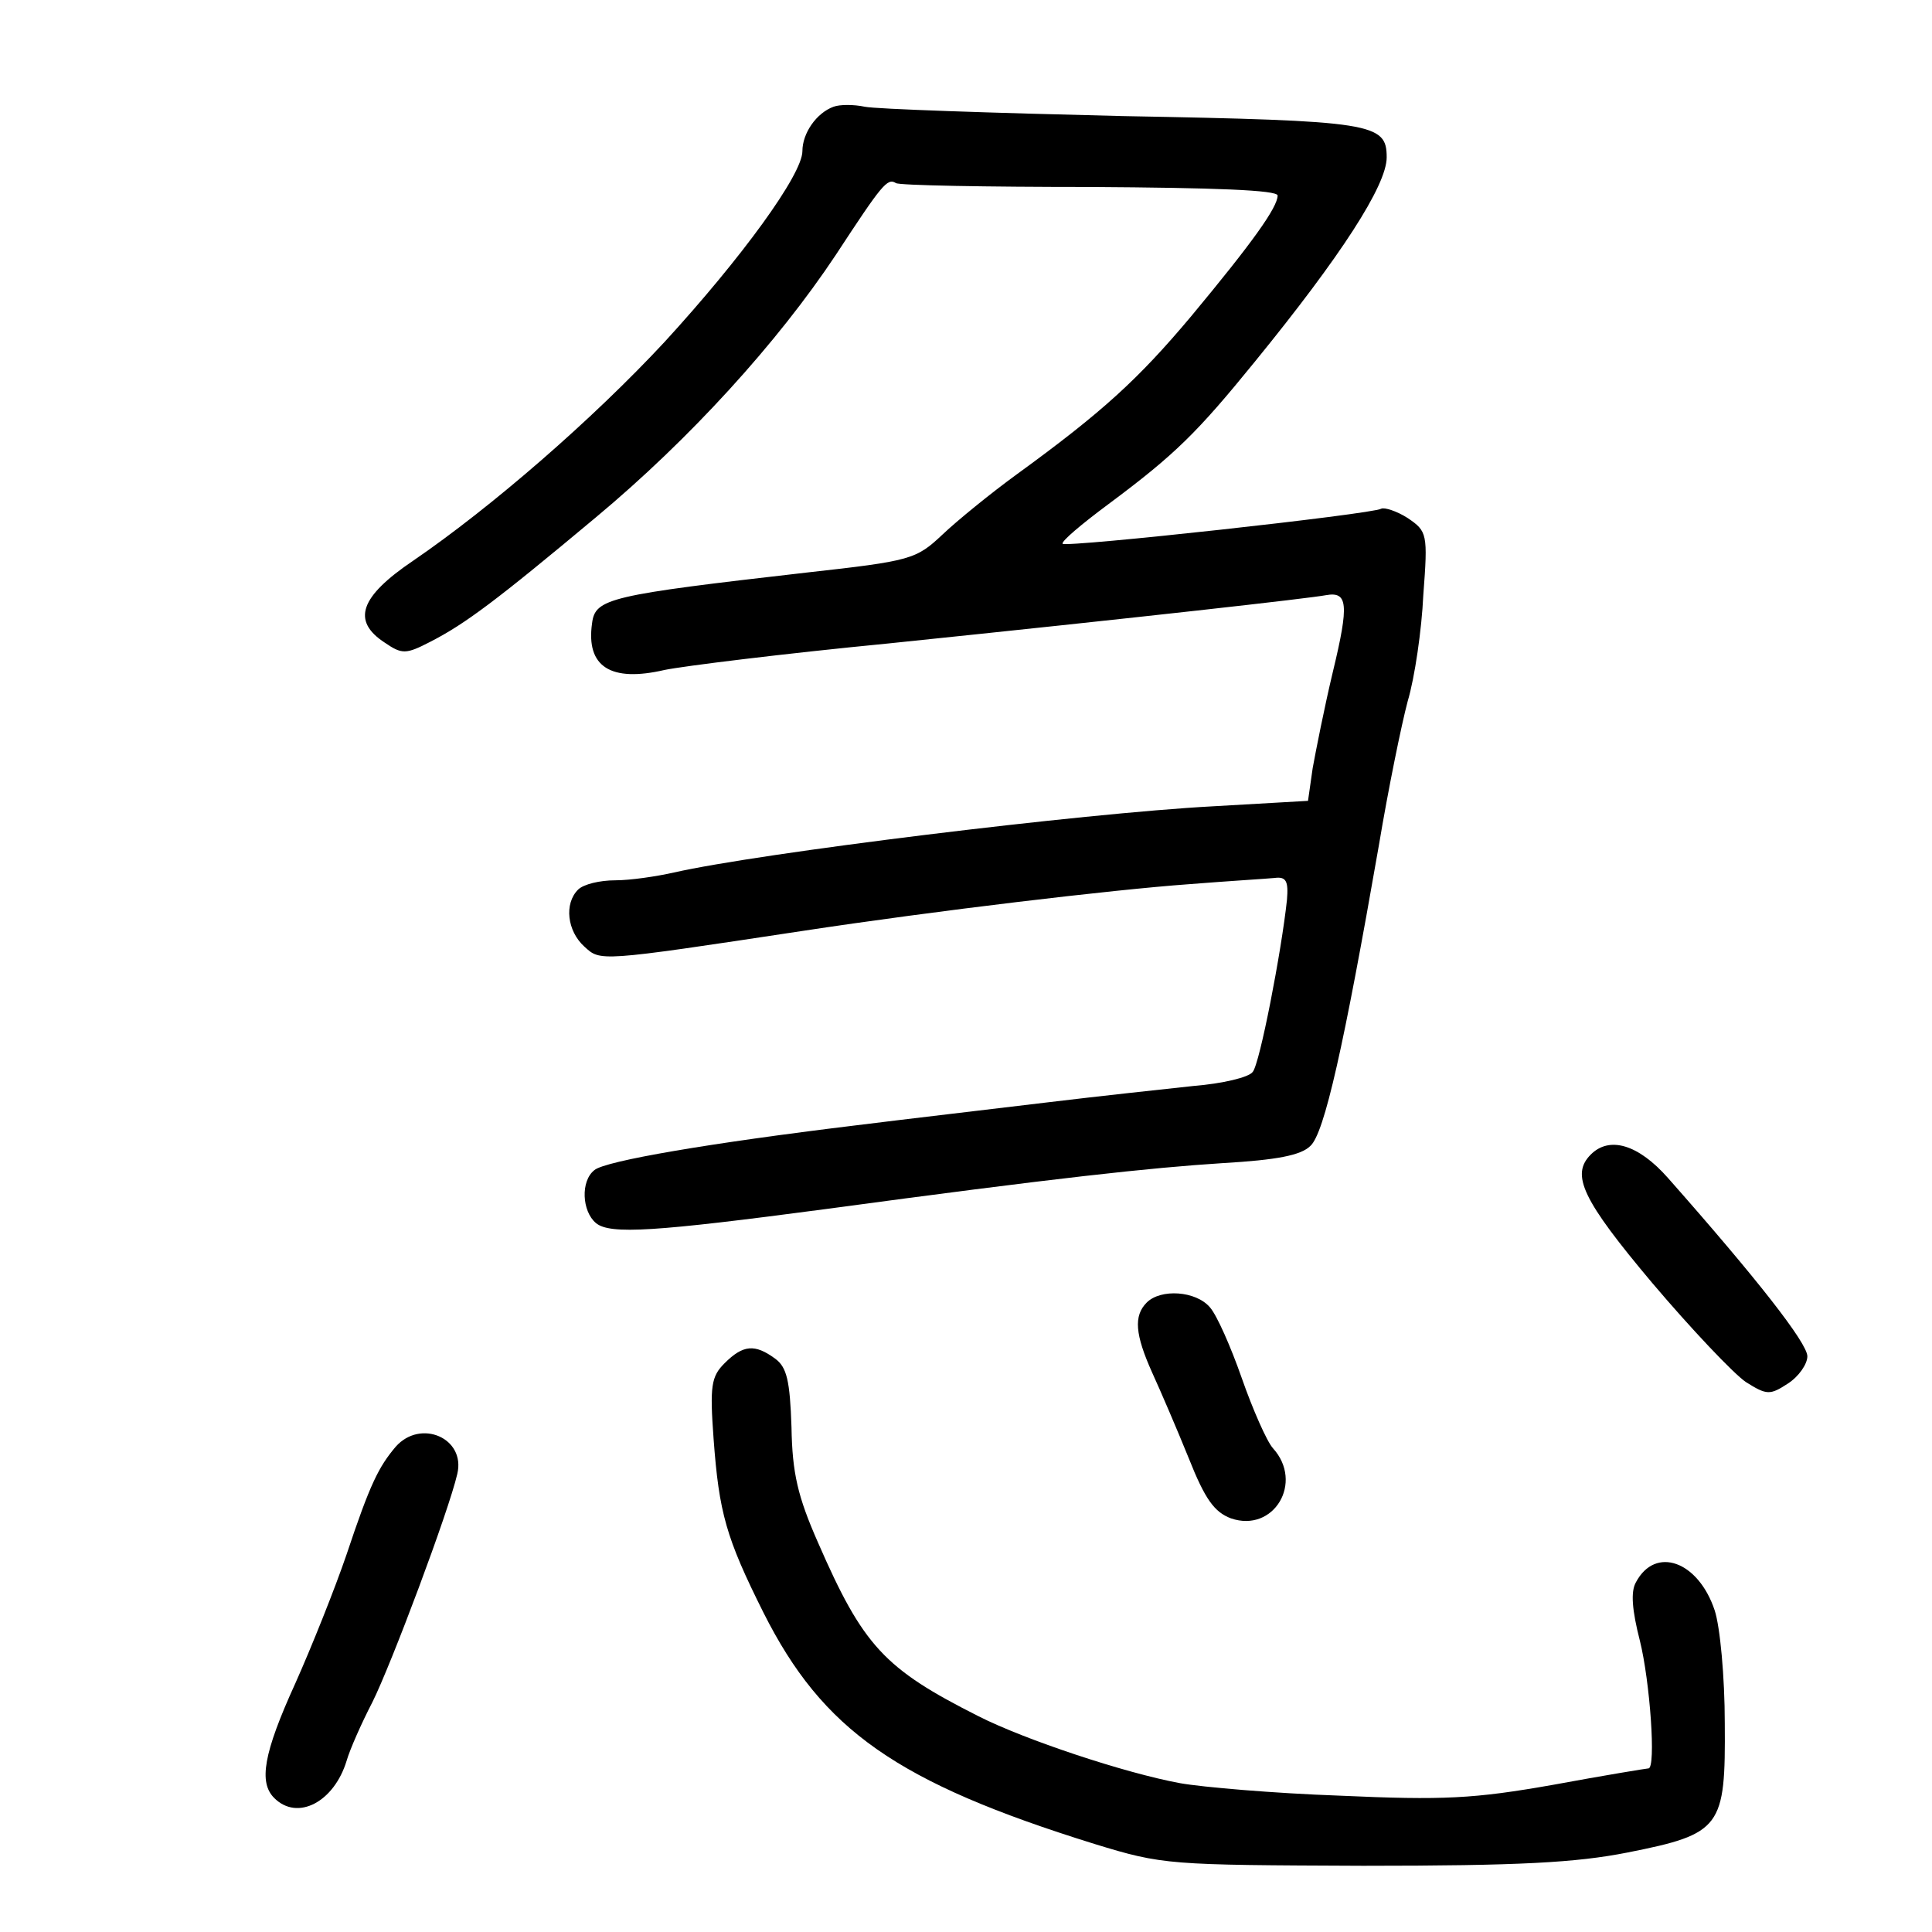 <?xml version="1.0" standalone="no"?>
<!DOCTYPE svg PUBLIC "-//W3C//DTD SVG 20010904//EN"
 "http://www.w3.org/TR/2001/REC-SVG-20010904/DTD/svg10.dtd">
<svg version="1.0" xmlns="http://www.w3.org/2000/svg"
 width="248pt" height="248pt" viewBox="0 0 248 248"
 preserveAspectRatio="xMidYMid meet">
<g transform="translate(0,248) scale(0.1,-0.1)"
fill="#000000" stroke="none">
<path d="M1070 2343 c-22 -8 -40 -34 -40 -57 0 -30 -78 -137 -177 -245 -92
-99 -222 -212 -323 -281 -68 -46 -79 -77 -36 -105 22 -15 27 -15 58 1 45 23
85 53 213 160 120 100 233 224 308 337 59 90 66 99 77 92 4 -3 116 -5 249 -5
161 -1 241 -4 241 -11 0 -15 -32 -60 -111 -155 -68 -81 -114 -123 -224 -203
-33 -24 -76 -59 -95 -77 -34 -32 -40 -34 -175 -49 -253 -29 -271 -33 -275 -65
-8 -56 24 -76 93 -60 24 5 153 21 287 34 329 34 541 58 562 62 28 5 30 -11 9
-98 -11 -46 -22 -102 -26 -124 l-6 -42 -122 -7 c-168 -9 -582 -60 -692 -85
-22 -5 -56 -10 -75 -10 -20 0 -41 -5 -48 -12 -18 -18 -14 -53 8 -73 21 -19 16
-20 280 20 171 26 399 53 496 60 50 4 100 7 110 8 15 2 18 -4 16 -28 -7 -66
-35 -211 -44 -221 -5 -7 -39 -15 -76 -18 -37 -4 -121 -13 -187 -21 -66 -8
-178 -21 -250 -30 -181 -22 -318 -45 -332 -57 -18 -14 -16 -53 2 -68 18 -15
76 -11 295 18 296 40 416 53 510 59 69 4 100 10 112 22 18 16 43 128 88 386
12 72 29 155 37 185 9 30 18 92 20 136 6 79 5 82 -20 99 -14 9 -30 14 -34 12
-11 -7 -404 -50 -409 -45 -2 3 24 25 59 51 86 64 114 92 188 183 110 135 169
226 169 262 0 44 -17 47 -339 53 -168 4 -317 9 -331 12 -14 3 -32 3 -40 0z"/>
<path d="M2042 998 c-26 -26 -11 -58 79 -165 50 -59 104 -116 120 -127 27 -17
31 -17 54 -2 14 9 25 25 25 35 0 17 -65 100 -179 229 -38 43 -75 54 -99 30z"/>
<path d="M1472 808 c-17 -17 -15 -41 7 -90 11 -24 32 -73 47 -110 21 -53 33
-69 54 -77 55 -19 94 46 54 90 -8 9 -26 50 -40 90 -14 40 -32 81 -41 91 -18
21 -63 24 -81 6z"/>
<path d="M930 730 c-17 -17 -19 -29 -14 -97 7 -95 16 -127 64 -223 76 -151
171 -218 425 -297 88 -27 95 -27 345 -28 201 0 273 4 339 17 121 24 126 32
125 166 0 59 -6 124 -13 145 -21 63 -76 83 -101 36 -7 -12 -5 -36 5 -75 13
-52 21 -164 11 -164 -2 0 -57 -9 -122 -21 -102 -18 -141 -20 -274 -14 -85 3
-177 11 -205 16 -71 13 -200 56 -259 86 -121 61 -148 90 -206 223 -26 59 -33
89 -34 148 -2 60 -6 77 -21 88 -26 19 -41 18 -65 -6z"/>
<path d="M508 623 c-22 -26 -33 -48 -63 -138 -15 -44 -45 -119 -66 -166 -41
-90 -47 -127 -27 -147 30 -30 77 -5 93 48 4 14 19 48 33 75 24 48 98 245 109
293 11 46 -47 71 -79 35z"/>
</g>
</svg>
